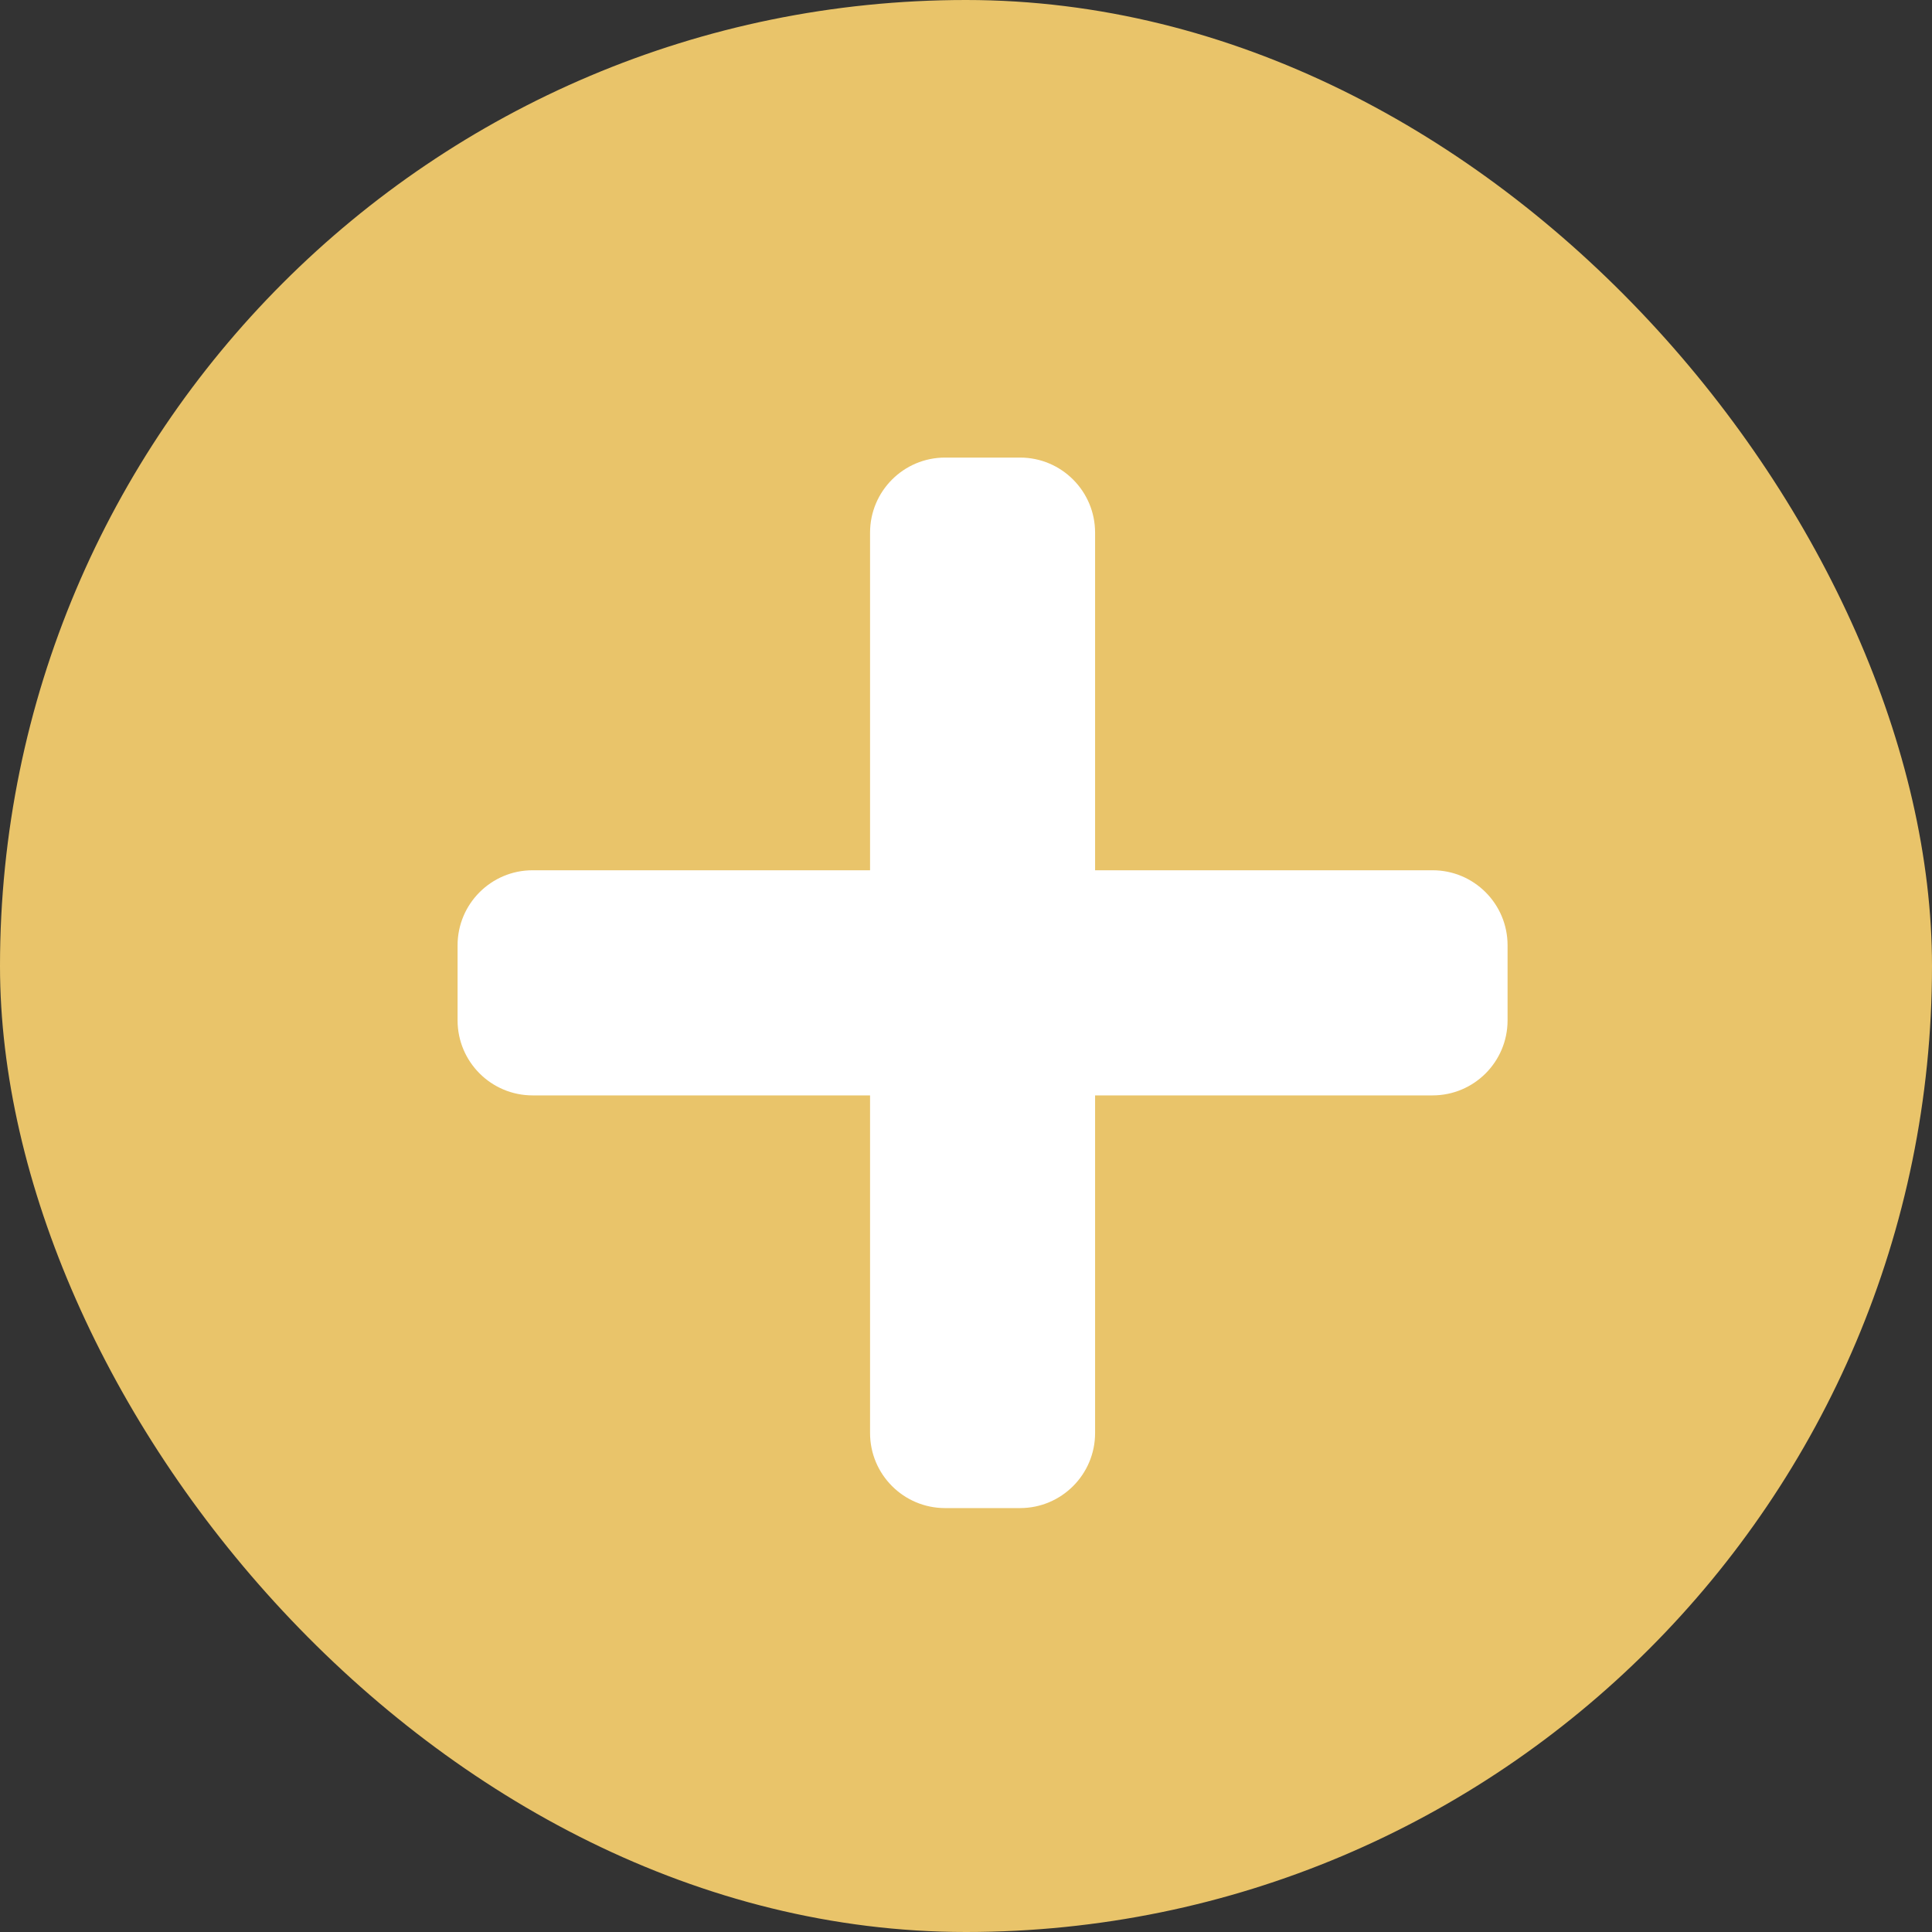 <svg width="38" height="38" viewBox="0 0 38 38" fill="none" xmlns="http://www.w3.org/2000/svg">
<rect x="0" y="0" width="38" height="38" fill="#333333" stroke="none"/>
<g id="Group 31">
<rect id="Rectangle 18" width="38" height="38" rx="19" fill="#E9C46A"/>
<path id="Vector" d="M28.177 17.117H21.539V10.476C21.539 9.661 20.878 9 20.064 9H18.588C17.774 9 17.113 9.661 17.113 10.476V17.117H10.475C9.661 17.117 9 17.778 9 18.593V20.069C9 20.884 9.661 21.545 10.475 21.545H17.113V28.186C17.113 29.001 17.774 29.662 18.588 29.662H20.064C20.878 29.662 21.539 29.001 21.539 28.186V21.545H28.177C28.992 21.545 29.652 20.884 29.652 20.069V18.593C29.652 17.778 28.992 17.117 28.177 17.117Z" fill="white"/>
</g>
</svg>
